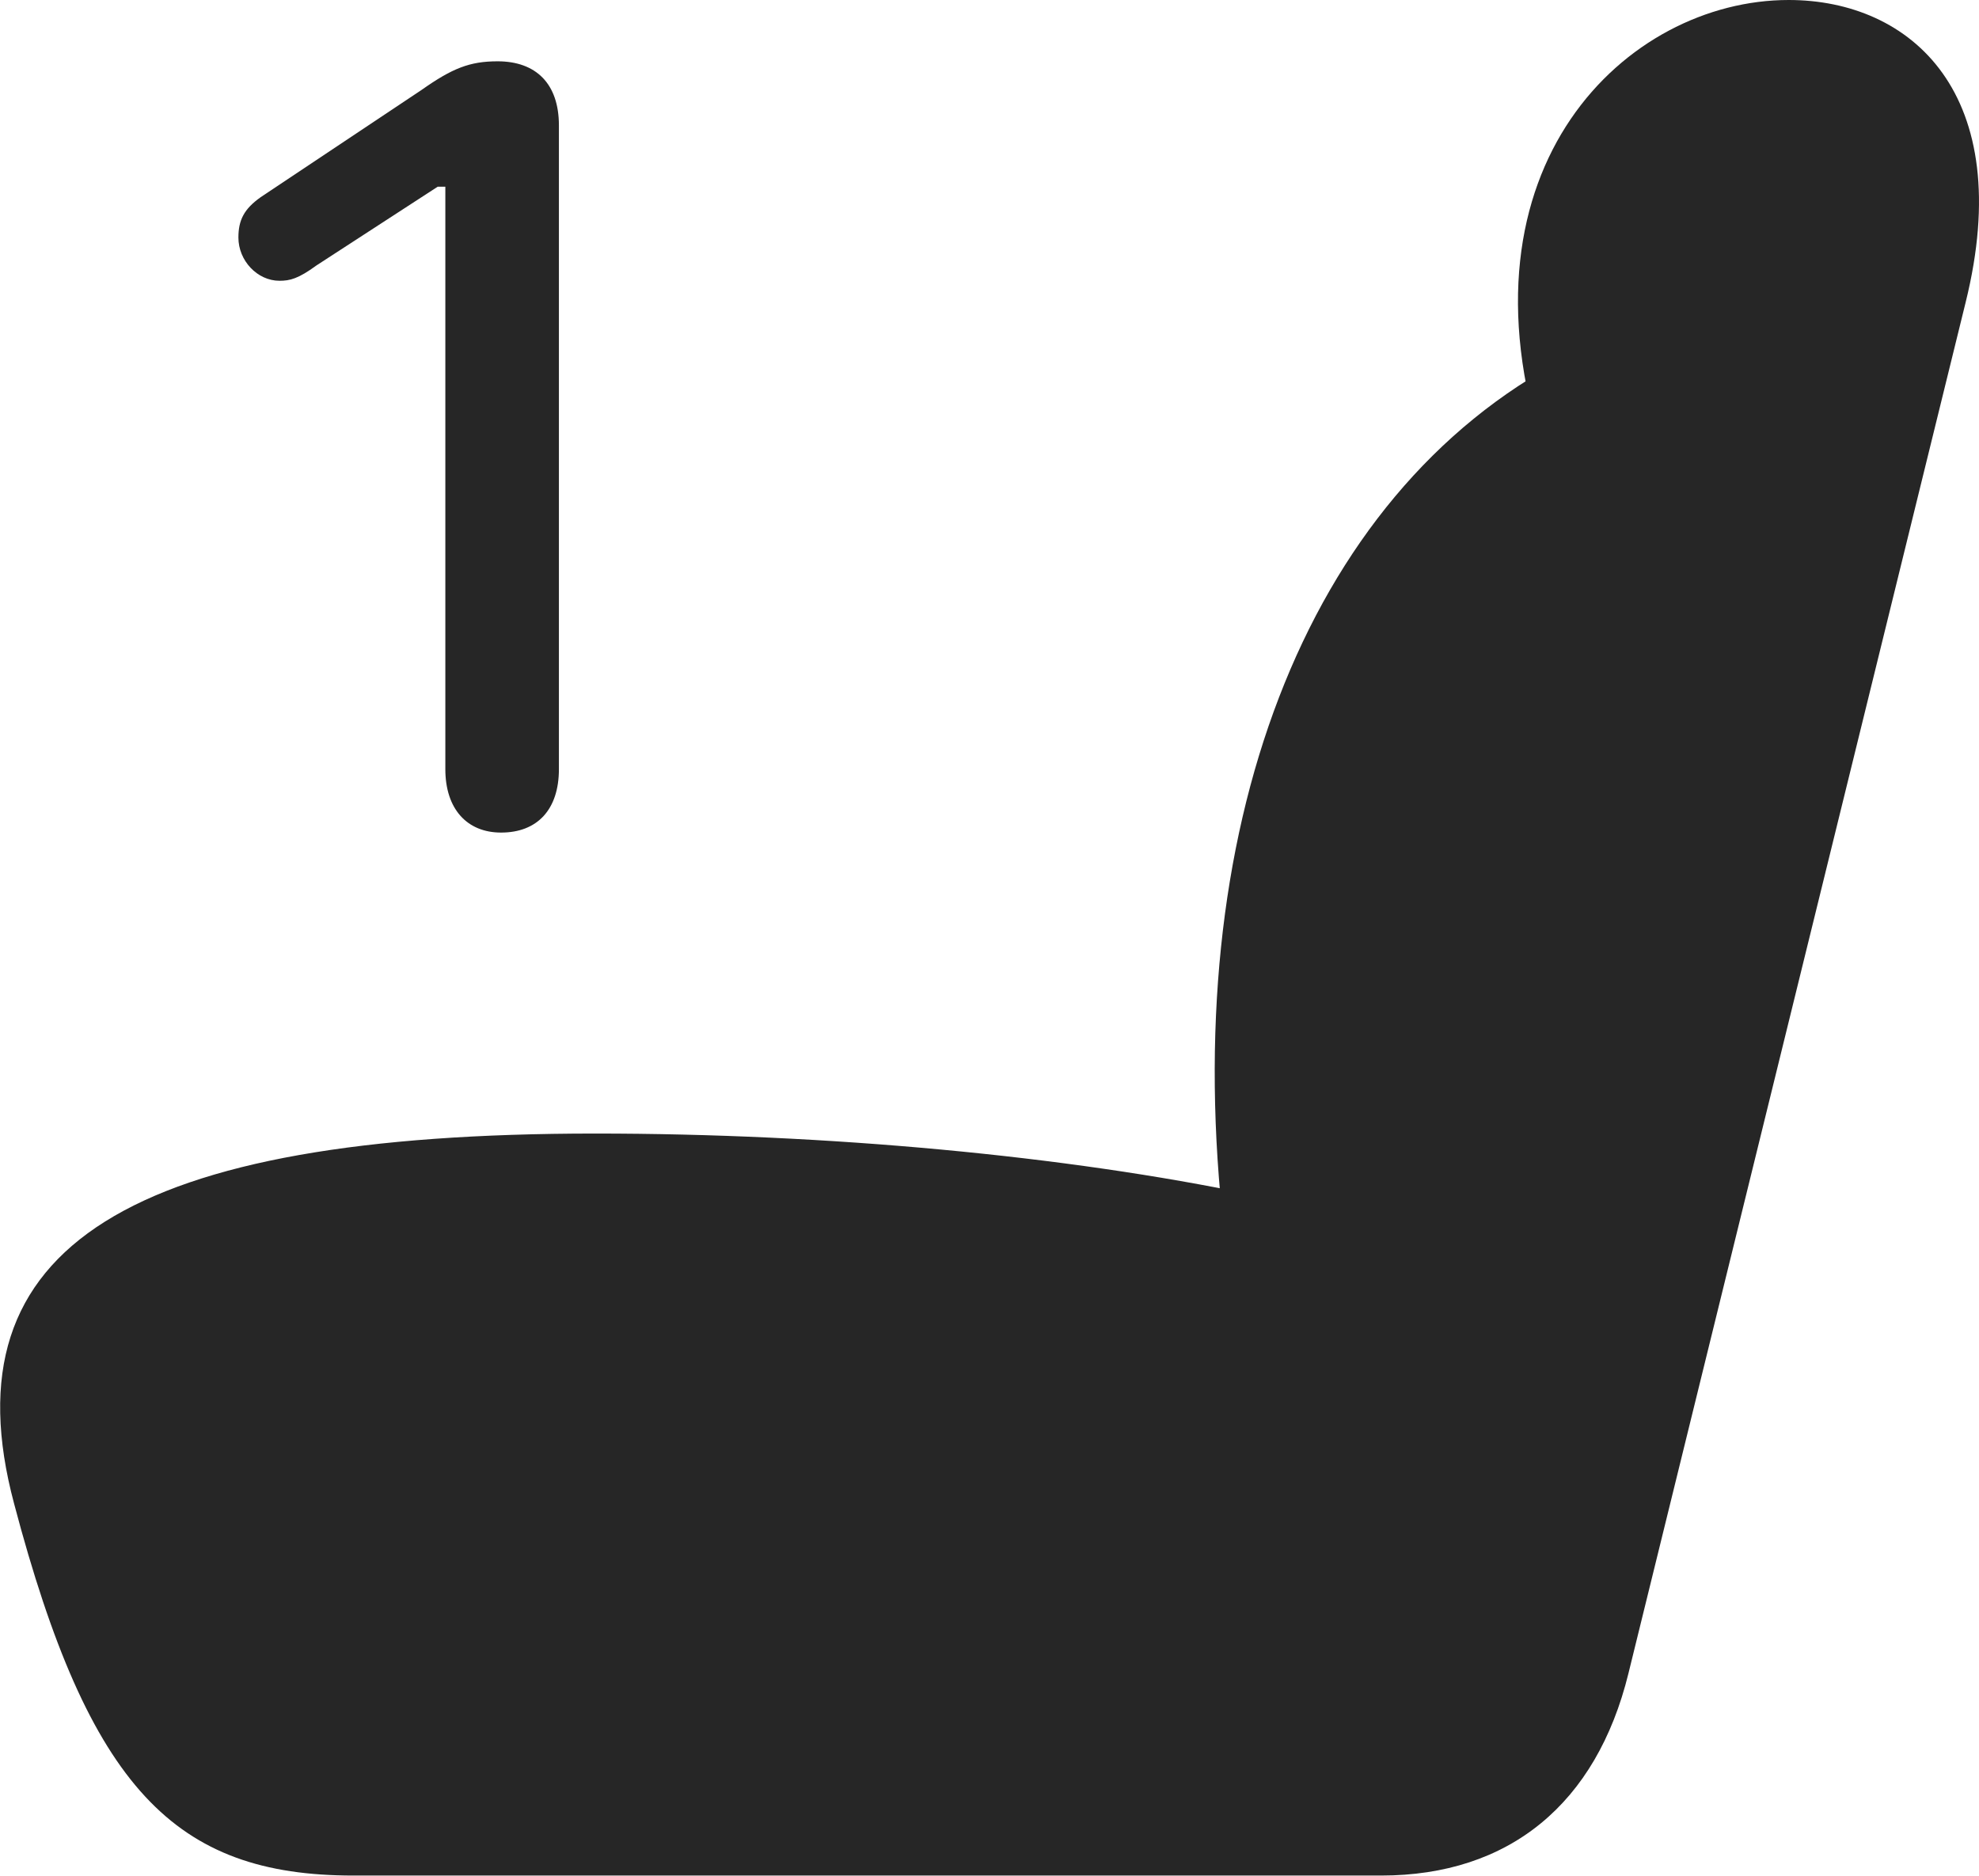 <?xml version="1.0" encoding="UTF-8"?>
<!--Generator: Apple Native CoreSVG 326-->
<!DOCTYPE svg
PUBLIC "-//W3C//DTD SVG 1.1//EN"
       "http://www.w3.org/Graphics/SVG/1.1/DTD/svg11.dtd">
<svg version="1.1" xmlns="http://www.w3.org/2000/svg" xmlns:xlink="http://www.w3.org/1999/xlink" viewBox="0 0 710.087 673.25">
 <g>
  <rect height="673.25" opacity="0" width="710.087" x="0" y="0"/>
  <path d="M5.043 539.5C32.043 641.75 62.793 673 126.793 673L495.543 673C541.543 673 572.793 647.25 584.293 600.5L705.293 108.5C723.793 33.75 685.793 0 641.793 0C583.543 0 520.793 60 553.793 162L561.793 128.5C467.543 177.75 422.543 299.25 439.293 442.5L449.543 428.75C382.543 414.75 297.043 406.75 213.543 406.75C47.293 406.75-19.707 446.75 5.043 539.5Z" fill="black" fill-opacity="0.85"/>
  <path d="M179.793 298.75C192.793 298.75 200.543 290.5 200.543 276L200.543 45C200.543 30 192.293 22 178.543 22C168.543 22 162.293 24.5 151.293 32.25L93.543 70.75C87.543 75 85.543 79 85.543 85.25C85.543 93.5 92.293 100.75 100.293 100.75C104.043 100.75 107.043 100 113.543 95.25L157.043 67L159.793 67L159.793 276C159.793 290.25 167.543 298.75 179.793 298.75Z" fill="black" fill-opacity="0.85"/>
 </g>
</svg>
